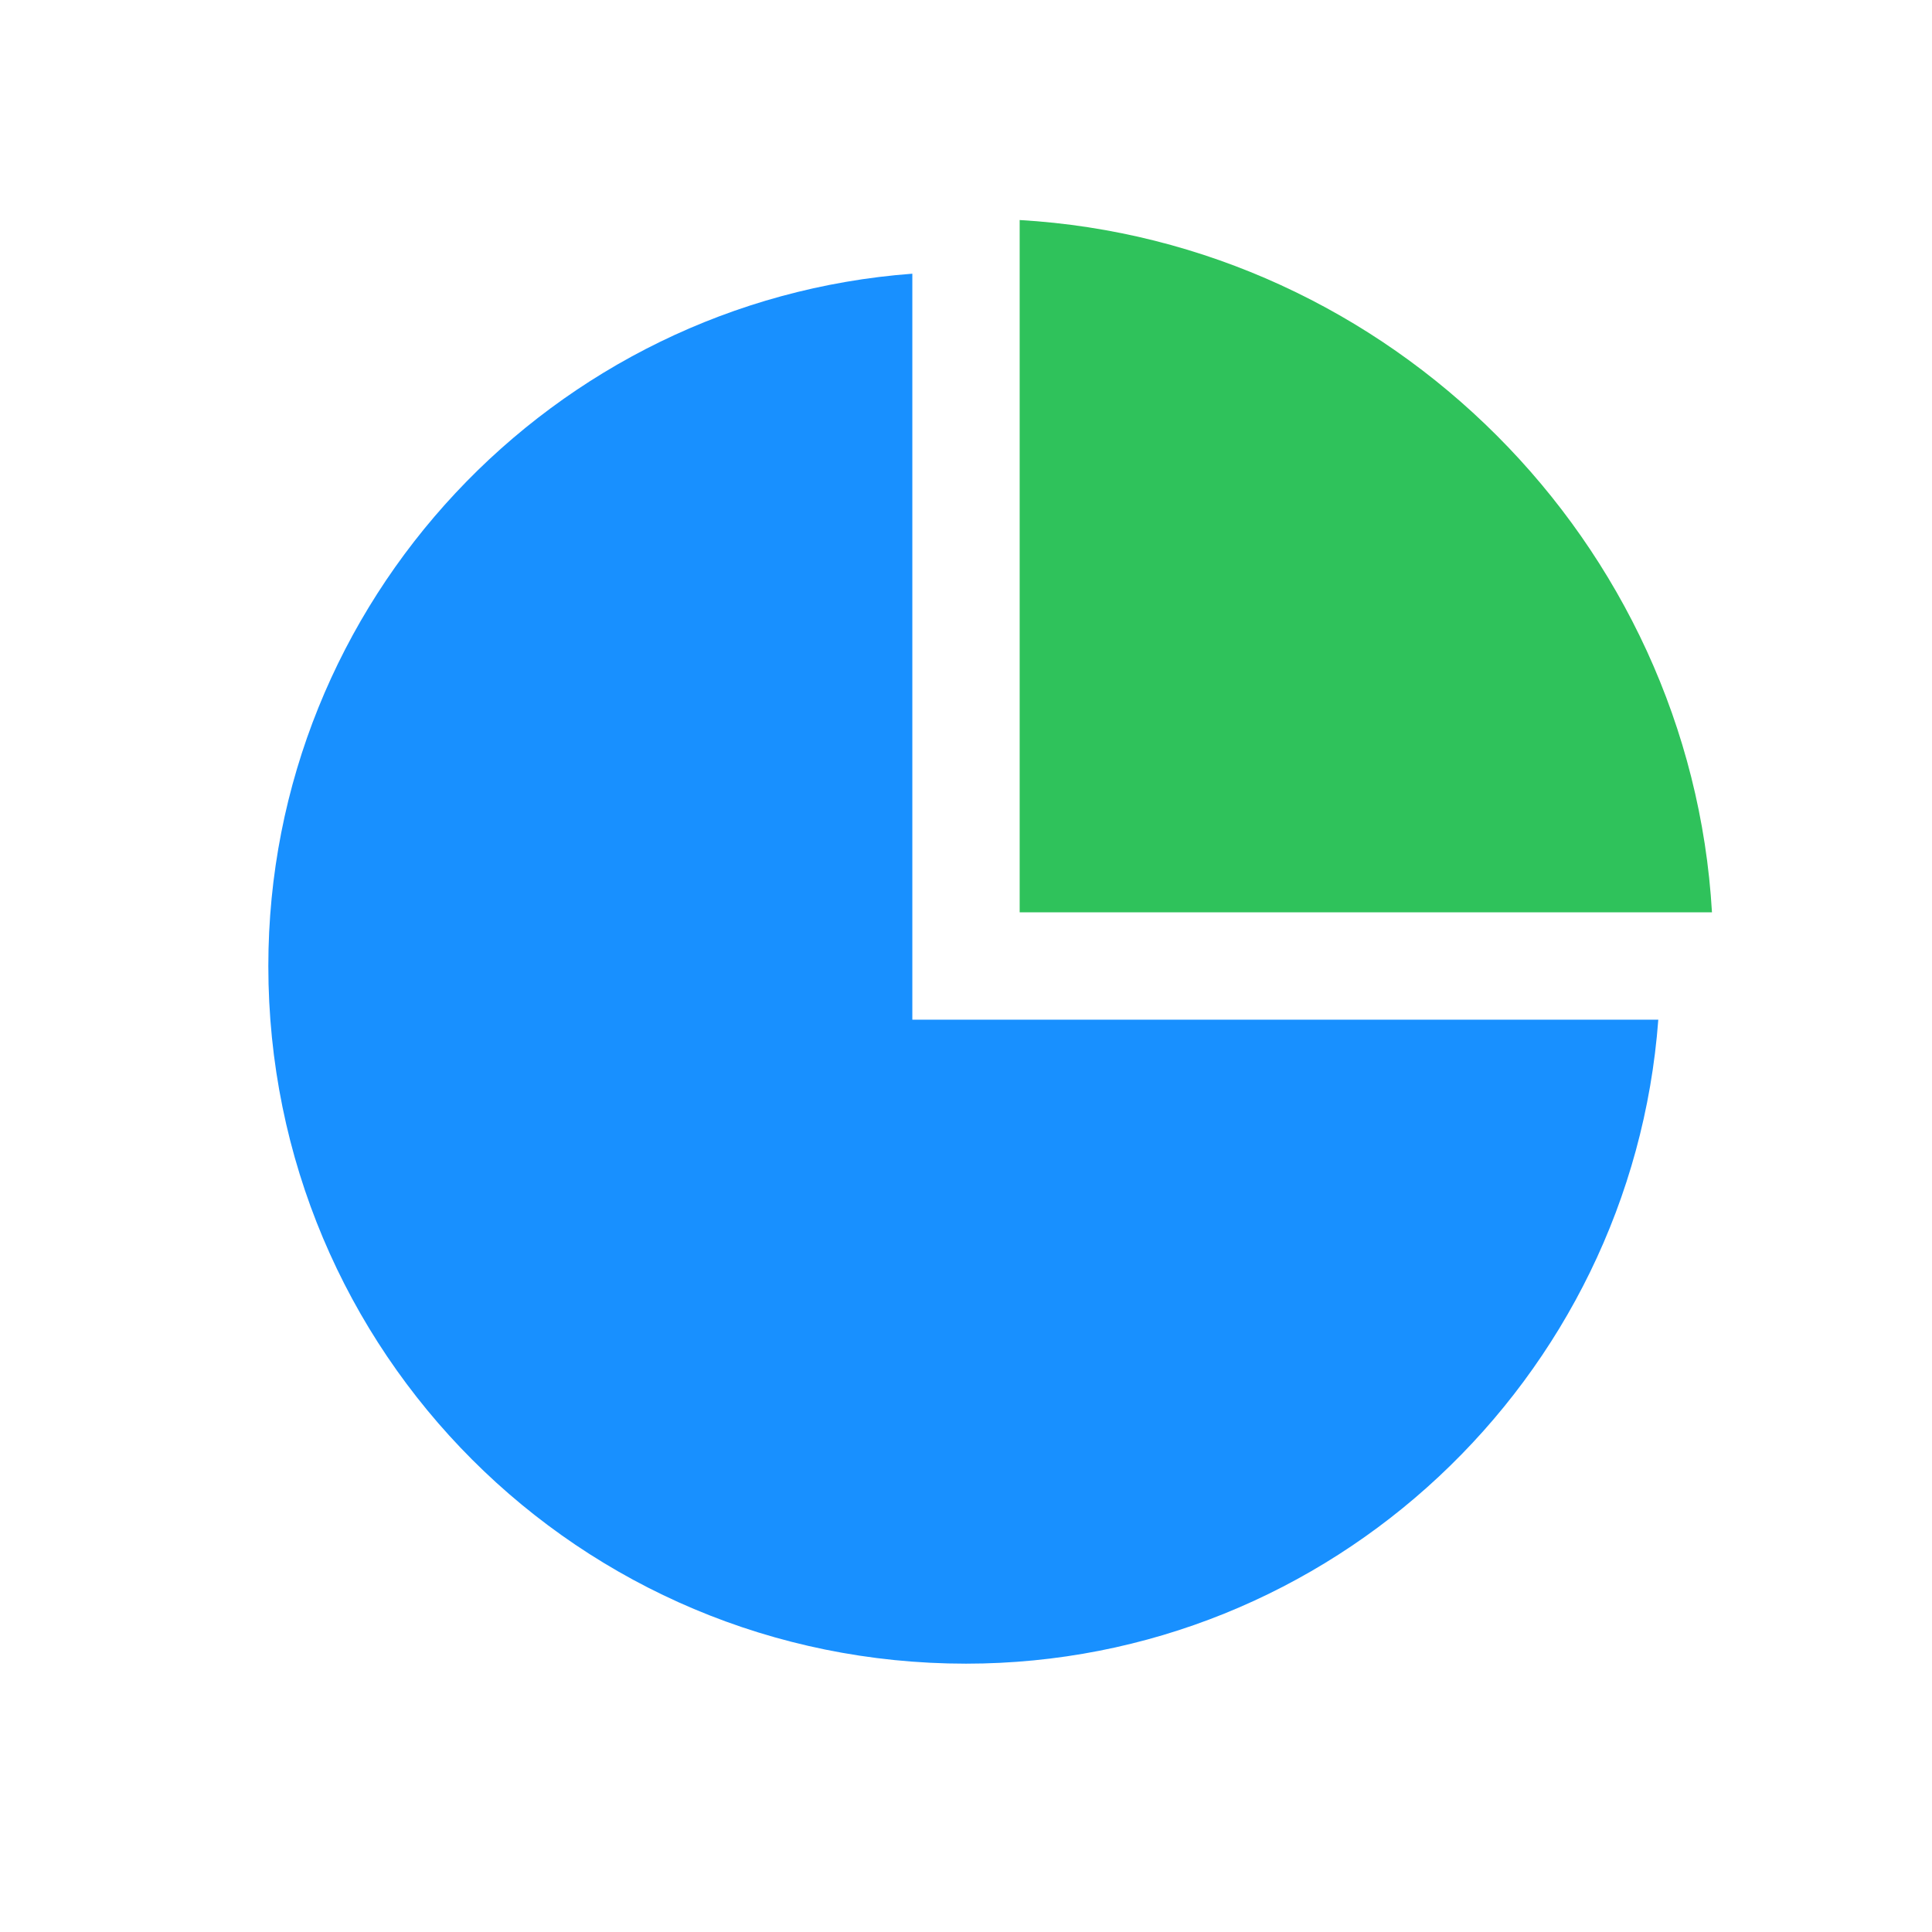 <svg t="1631425513476" class="icon" viewBox="0 0 1024 1024" version="1.1" xmlns="http://www.w3.org/2000/svg" p-id="3168"
  width="200" height="200">
  <path
    d="M483.556 540.444V145.067C292.978 159.289 142.222 318.577 142.222 512c0 204.8 164.978 369.778 369.778 369.778 193.422 0 352.711-150.756 366.933-341.334H483.556z"
    fill="#1890ff" p-id="3169"></path>
  <path d="M540.444 116.622v366.934h366.934C896 287.289 736.71 128 540.444 116.622z" fill="#2fc25b" p-id="3170"></path>
</svg>
